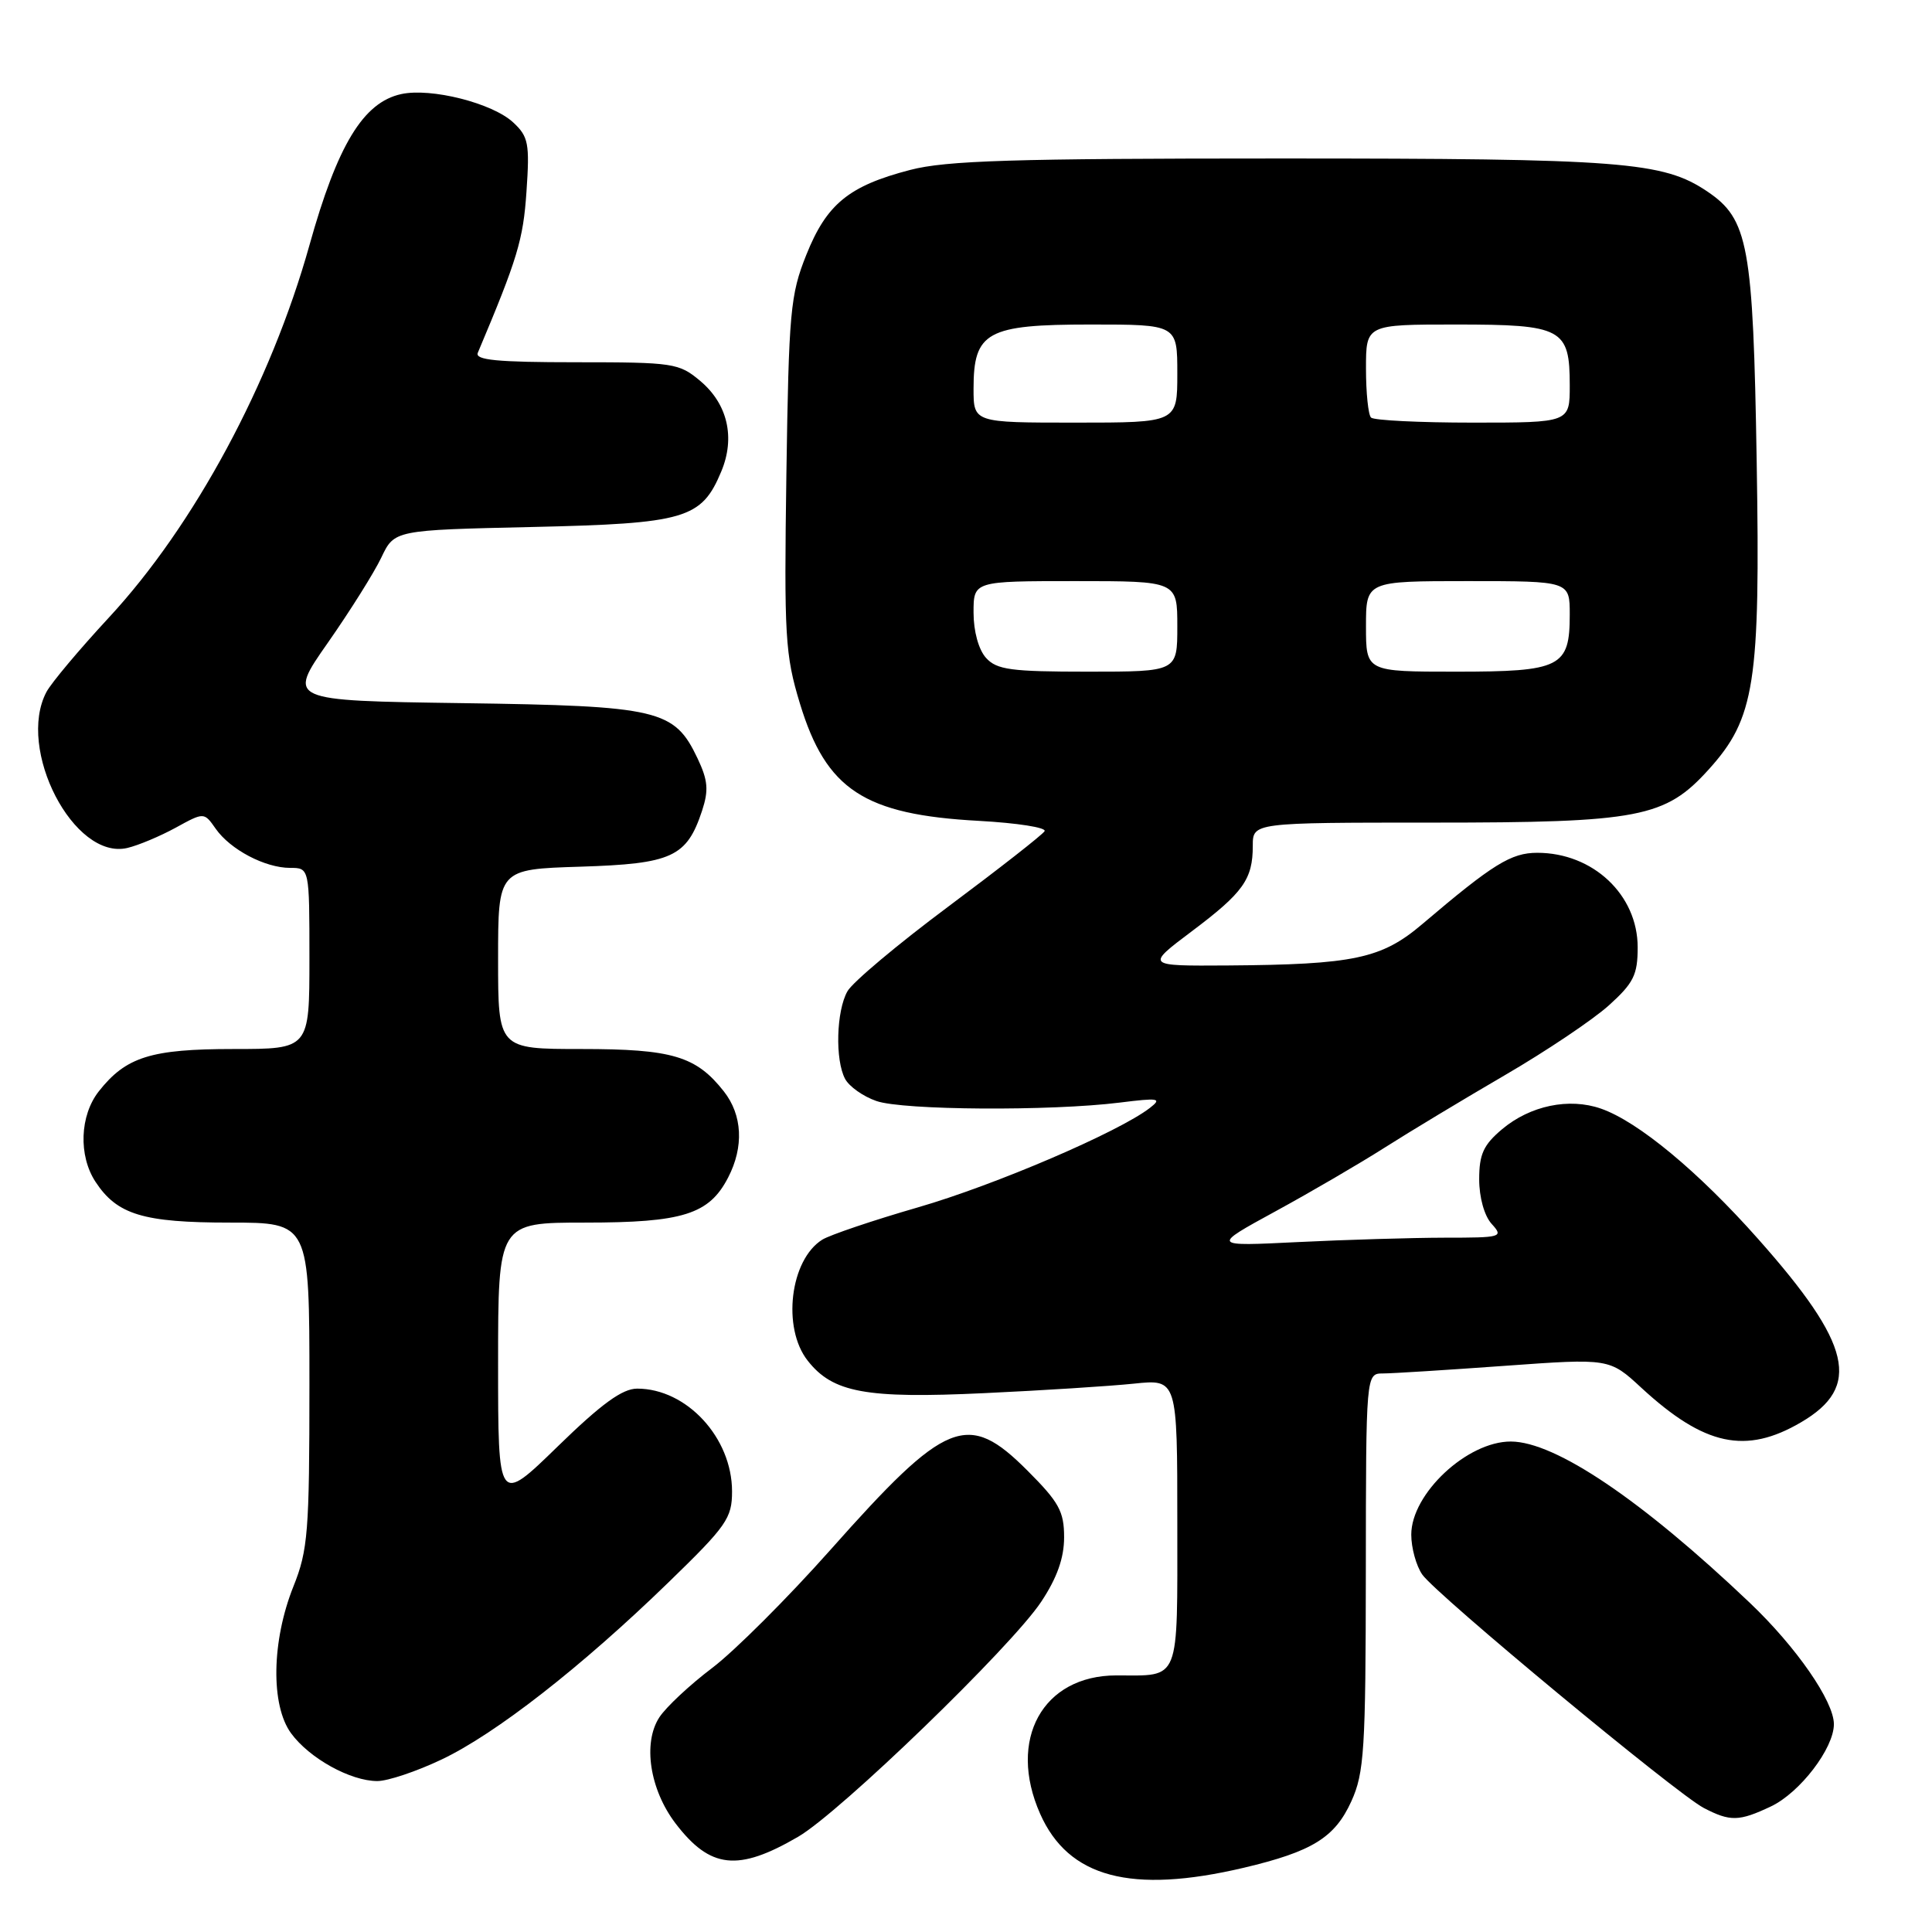 <?xml version="1.0" encoding="UTF-8" standalone="no"?>
<!DOCTYPE svg PUBLIC "-//W3C//DTD SVG 1.1//EN" "http://www.w3.org/Graphics/SVG/1.1/DTD/svg11.dtd" >
<svg xmlns="http://www.w3.org/2000/svg" xmlns:xlink="http://www.w3.org/1999/xlink" version="1.1" viewBox="0 0 256 256">
 <g >
 <path fill="currentColor"
d=" M 164.80 247.49 C 173.88 245.34 176.87 243.50 179.06 238.68 C 180.77 234.92 180.96 231.87 180.98 208.25 C 181.00 182.00 181.00 182.00 183.25 181.99 C 184.49 181.99 191.75 181.53 199.38 180.98 C 213.26 179.98 213.26 179.98 217.51 183.91 C 225.84 191.58 231.32 192.76 238.65 188.46 C 246.68 183.76 245.37 178.15 232.98 164.19 C 225.07 155.26 217.05 148.61 212.14 146.90 C 207.91 145.42 202.75 146.50 199.03 149.63 C 196.57 151.70 196.00 152.94 196.00 156.26 C 196.00 158.66 196.68 161.10 197.65 162.17 C 199.25 163.93 199.00 164.00 191.40 164.00 C 187.06 164.01 178.32 164.27 172.00 164.58 C 160.50 165.15 160.50 165.15 169.00 160.51 C 173.68 157.96 180.20 154.15 183.50 152.05 C 186.80 149.95 193.97 145.63 199.43 142.45 C 204.89 139.27 211.07 135.12 213.18 133.22 C 216.47 130.25 217.00 129.17 217.00 125.52 C 217.00 118.57 211.08 113.00 203.70 113.00 C 200.23 113.00 197.82 114.49 188.47 122.44 C 183.06 127.04 179.39 127.81 162.65 127.93 C 151.80 128.00 151.80 128.00 157.92 123.40 C 164.75 118.27 166.00 116.51 166.00 112.07 C 166.00 109.00 166.00 109.00 189.82 109.00 C 217.24 109.00 220.65 108.34 226.41 101.96 C 232.54 95.18 233.26 90.58 232.77 61.16 C 232.30 32.43 231.67 29.04 226.21 25.36 C 220.35 21.42 214.94 21.00 169.66 21.00 C 134.21 21.00 125.37 21.27 120.59 22.52 C 112.47 24.63 109.53 27.04 106.84 33.77 C 104.72 39.06 104.52 41.29 104.20 62.85 C 103.89 84.37 104.03 86.75 105.99 93.21 C 109.47 104.65 114.50 107.95 129.73 108.77 C 134.80 109.05 138.71 109.66 138.41 110.14 C 138.12 110.62 132.39 115.10 125.69 120.10 C 118.98 125.10 112.95 130.16 112.29 131.35 C 110.81 133.96 110.64 140.46 111.98 142.96 C 112.52 143.97 114.38 145.29 116.13 145.89 C 119.63 147.12 139.20 147.24 148.36 146.10 C 153.56 145.45 154.01 145.53 152.36 146.81 C 148.21 150.01 131.84 157.03 121.64 159.98 C 115.66 161.71 109.96 163.64 108.96 164.26 C 104.69 166.92 103.60 175.95 107.02 180.29 C 110.35 184.54 114.72 185.34 130.41 184.60 C 138.16 184.24 147.09 183.67 150.25 183.34 C 156.00 182.74 156.00 182.74 156.00 201.76 C 156.00 223.18 156.47 222.00 147.93 222.00 C 138.16 222.00 133.47 230.50 137.82 240.33 C 141.57 248.80 149.88 251.00 164.80 247.49 Z  M 105.76 243.38 C 111.30 240.16 134.03 218.18 137.96 212.25 C 140.07 209.07 141.00 206.44 141.00 203.69 C 141.00 200.27 140.32 199.04 136.14 194.86 C 128.21 186.92 125.42 188.04 110.04 205.36 C 104.37 211.74 97.32 218.78 94.37 221.01 C 91.42 223.24 88.27 226.18 87.37 227.55 C 85.15 230.95 86.09 237.11 89.51 241.61 C 94.11 247.63 97.78 248.03 105.76 243.38 Z  M 234.66 239.36 C 238.51 237.53 243.00 231.66 243.00 228.46 C 243.00 225.43 238.02 218.24 231.87 212.39 C 217.55 198.77 206.09 191.03 200.20 191.01 C 194.42 190.99 187.00 197.92 187.00 203.35 C 187.00 205.11 187.66 207.49 188.46 208.64 C 190.33 211.31 222.11 237.65 225.75 239.56 C 229.27 241.39 230.43 241.36 234.66 239.36 Z  M 58.50 233.15 C 65.66 229.76 77.07 220.85 88.59 209.66 C 96.29 202.19 97.00 201.17 97.00 197.62 C 97.00 190.51 90.99 184.00 84.43 184.00 C 82.47 184.00 79.71 186.00 73.89 191.67 C 66.00 199.35 66.00 199.35 66.00 180.67 C 66.00 162.00 66.00 162.00 77.55 162.00 C 90.49 162.00 93.96 160.91 96.48 156.03 C 98.59 151.96 98.38 147.75 95.91 144.61 C 92.23 139.94 89.08 139.00 77.05 139.00 C 66.00 139.00 66.00 139.00 66.00 127.09 C 66.00 115.18 66.00 115.18 76.90 114.84 C 89.05 114.46 91.00 113.56 93.03 107.42 C 93.92 104.70 93.81 103.41 92.43 100.49 C 89.35 94.01 87.36 93.54 61.28 93.17 C 38.07 92.84 38.07 92.84 43.44 85.17 C 46.39 80.95 49.58 75.87 50.53 73.87 C 52.26 70.24 52.26 70.24 70.49 69.83 C 90.84 69.37 92.95 68.75 95.57 62.48 C 97.45 57.99 96.42 53.53 92.79 50.48 C 89.97 48.11 89.26 48.00 76.32 48.00 C 65.88 48.00 62.91 47.71 63.31 46.75 C 68.57 34.28 69.33 31.78 69.76 25.40 C 70.20 19.01 70.02 18.10 68.01 16.23 C 65.26 13.66 57.10 11.60 53.15 12.47 C 48.13 13.57 44.71 19.21 41.00 32.50 C 35.89 50.77 25.73 69.65 14.41 81.85 C 10.51 86.06 6.80 90.48 6.16 91.68 C 2.14 99.26 9.79 114.02 16.87 112.36 C 18.32 112.02 21.20 110.81 23.27 109.68 C 27.04 107.61 27.04 107.61 28.58 109.81 C 30.52 112.58 35.12 115.00 38.45 115.00 C 41.00 115.00 41.00 115.00 41.00 127.00 C 41.00 139.00 41.00 139.00 30.95 139.00 C 19.99 139.00 16.69 140.04 13.09 144.61 C 10.57 147.82 10.38 153.12 12.65 156.59 C 15.51 160.95 18.96 162.00 30.45 162.00 C 41.00 162.00 41.00 162.00 41.00 183.46 C 41.00 202.99 40.81 205.40 38.88 210.21 C 35.99 217.44 35.85 225.95 38.57 229.67 C 40.99 232.98 46.44 236.00 50.00 236.00 C 51.38 236.00 55.20 234.72 58.50 233.15 Z  M 130.65 87.17 C 129.67 86.08 129.00 83.65 129.00 81.17 C 129.00 77.00 129.00 77.00 142.50 77.00 C 156.00 77.00 156.00 77.00 156.00 83.00 C 156.00 89.00 156.00 89.00 144.15 89.00 C 133.95 89.00 132.08 88.75 130.65 87.17 Z  M 181.00 83.00 C 181.00 77.00 181.00 77.00 194.50 77.00 C 208.00 77.00 208.00 77.00 208.00 81.43 C 208.00 88.41 206.83 89.00 192.93 89.00 C 181.00 89.00 181.00 89.00 181.00 83.00 Z  M 129.00 51.50 C 129.00 43.97 130.77 43.00 144.50 43.00 C 156.00 43.00 156.00 43.00 156.00 49.50 C 156.00 56.00 156.00 56.00 142.50 56.00 C 129.00 56.00 129.00 56.00 129.00 51.50 Z  M 181.67 55.33 C 181.30 54.97 181.00 52.04 181.00 48.83 C 181.00 43.00 181.00 43.00 192.93 43.00 C 207.03 43.00 208.00 43.52 208.00 51.07 C 208.00 56.00 208.00 56.00 195.17 56.00 C 188.11 56.00 182.03 55.70 181.67 55.33 Z "/>
</g>
</svg>